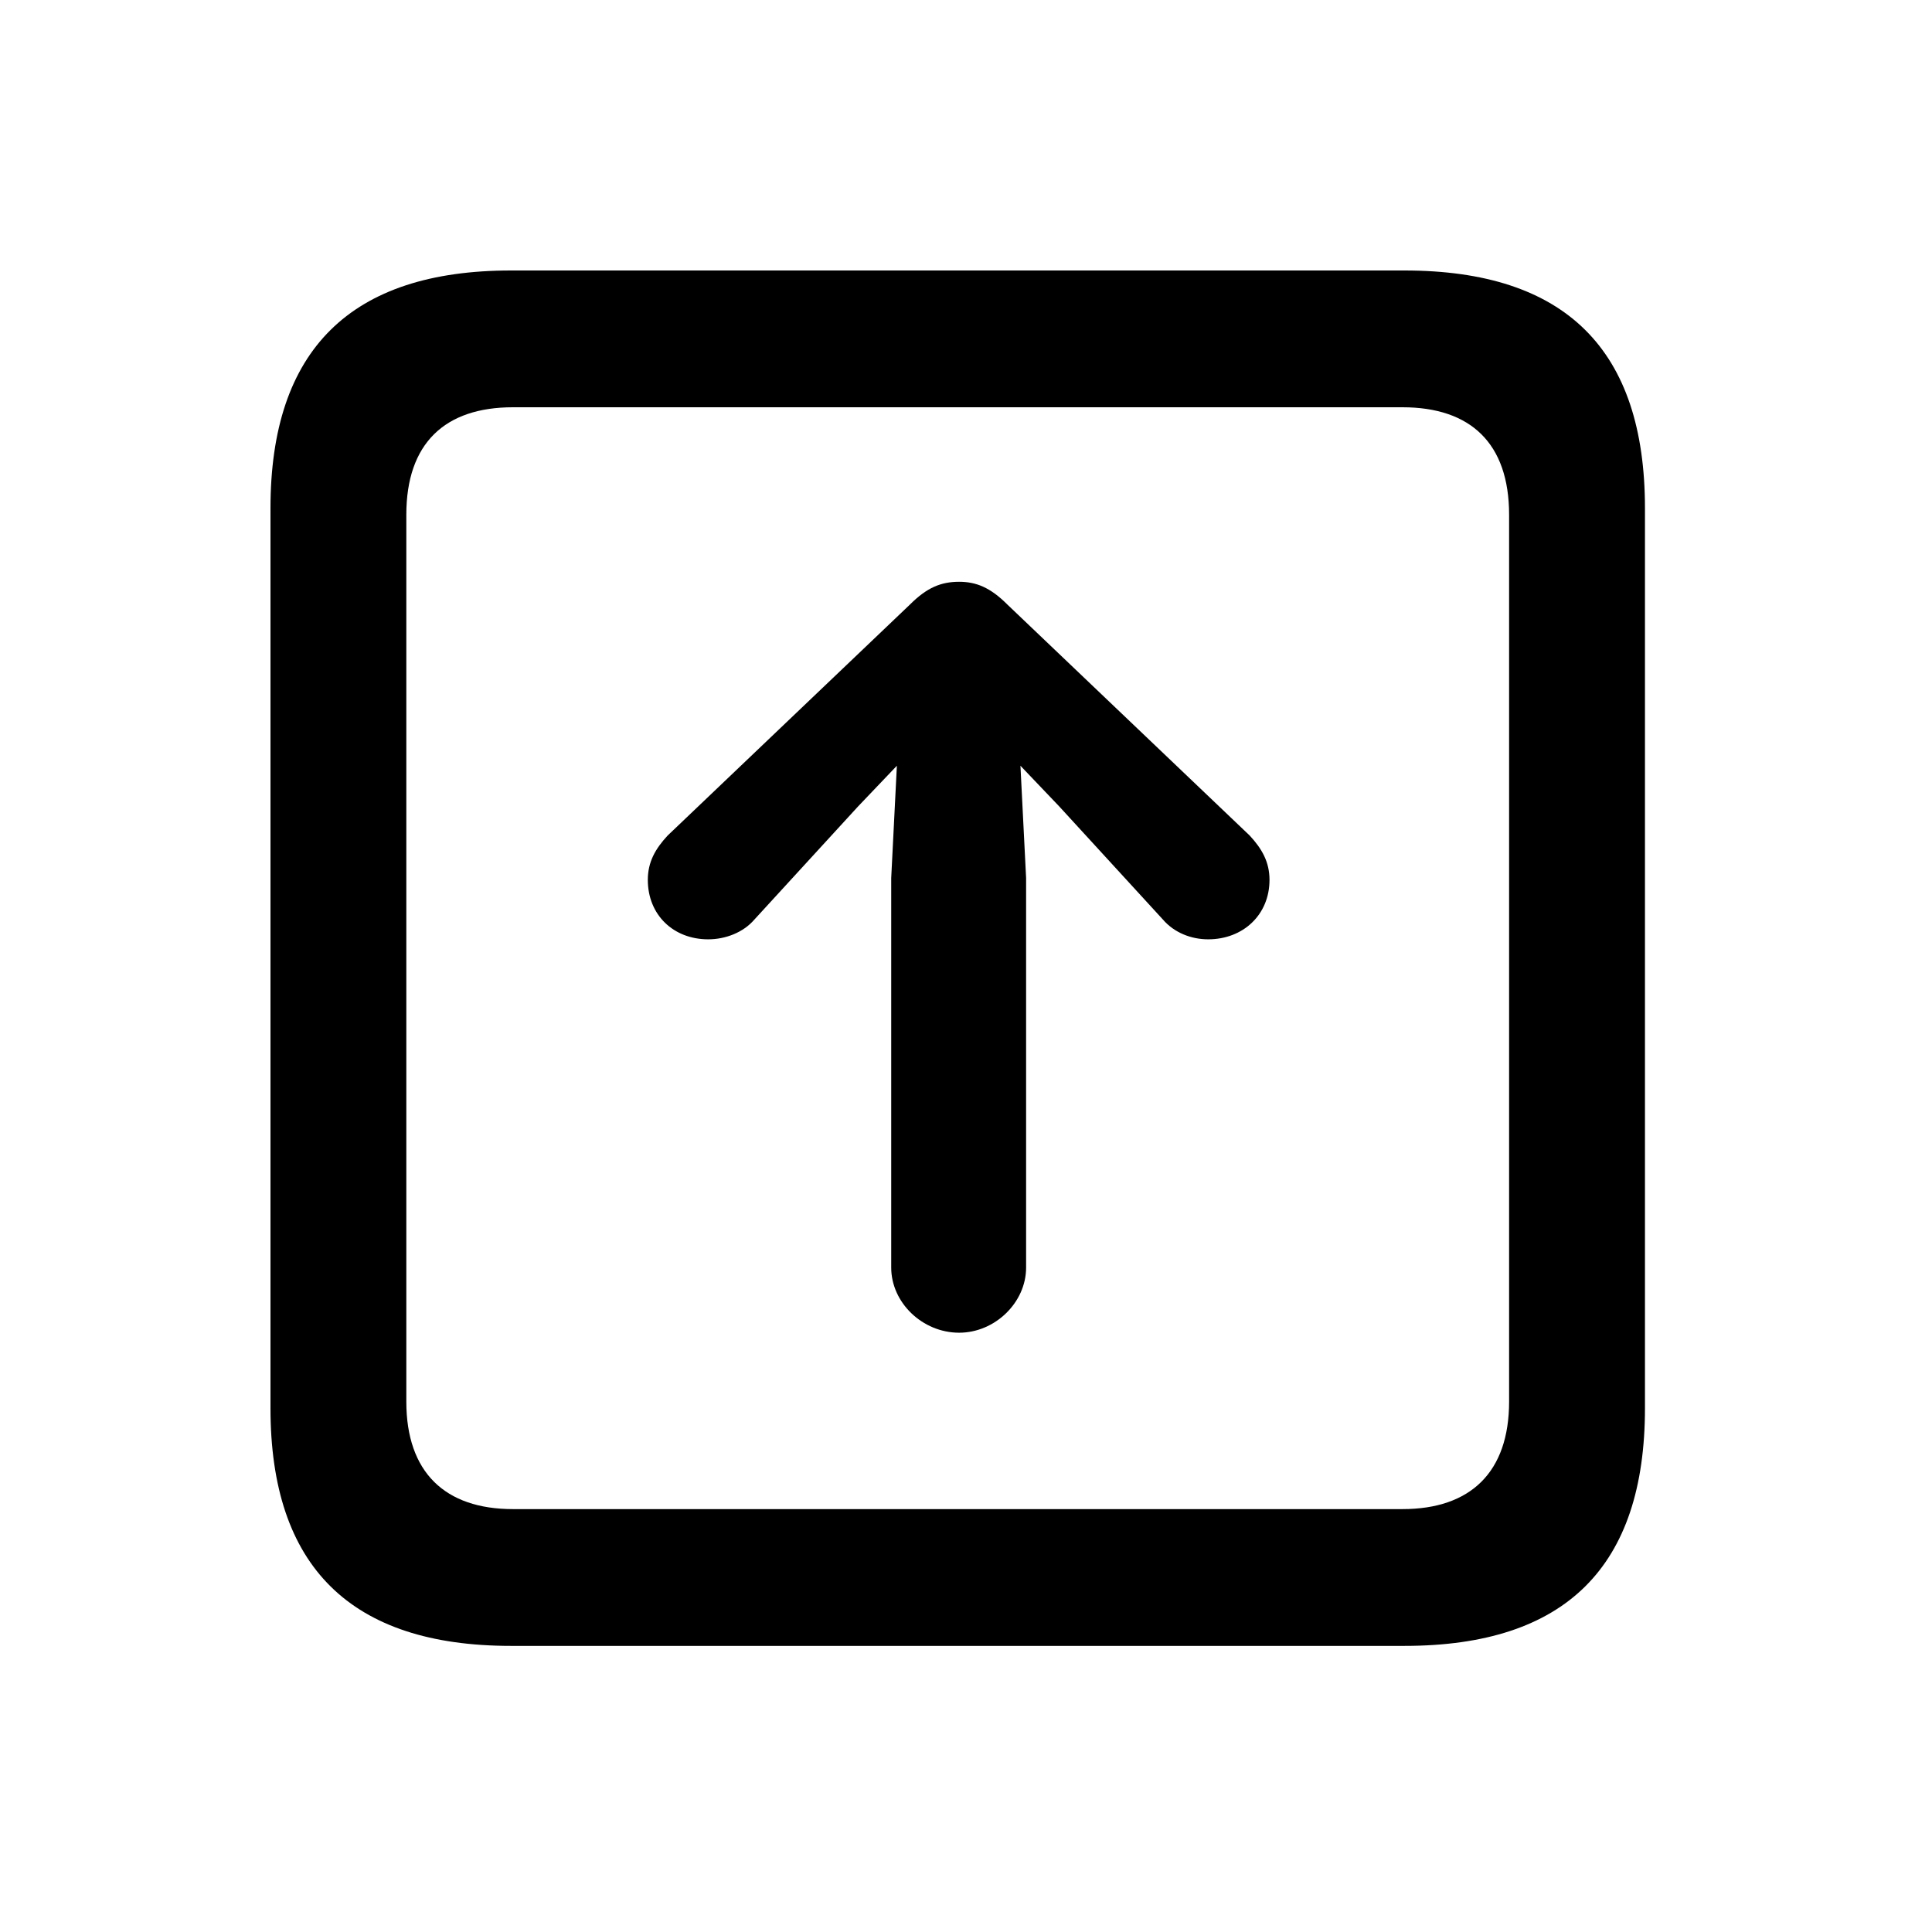 <svg width="100" height="100" viewBox="0 0 100 100" fill="none" xmlns="http://www.w3.org/2000/svg">
<path d="M26.451 85.191H72.691C81.041 85.191 85.143 81.09 85.143 72.887V26.305C85.143 18.102 81.041 14 72.691 14H26.451C18.15 14 14 18.102 14 26.305V72.887C14 81.09 18.15 85.191 26.451 85.191ZM26.549 78.111C23.033 78.111 21.031 76.207 21.031 72.545V26.646C21.031 22.936 23.033 21.08 26.549 21.08H72.594C76.109 21.08 78.111 22.936 78.111 26.646V72.545C78.111 76.207 76.109 78.111 72.594 78.111H26.549Z" fill="black"/>
<path d="M49.645 30.113C48.717 30.113 47.984 30.406 47.105 31.285L34.557 43.248C33.922 43.932 33.531 44.615 33.531 45.543C33.531 47.35 34.85 48.619 36.656 48.619C37.535 48.619 38.463 48.277 39.049 47.594L44.42 41.734L46.422 39.635L46.129 45.445V65.611C46.129 67.418 47.74 68.981 49.645 68.981C51.5 68.981 53.111 67.418 53.111 65.611V45.445L52.818 39.635L54.82 41.734L60.191 47.594C60.777 48.277 61.656 48.619 62.535 48.619C64.342 48.619 65.709 47.35 65.709 45.543C65.709 44.615 65.318 43.932 64.684 43.248L52.135 31.285C51.256 30.406 50.523 30.113 49.645 30.113Z" fill="black"/>
</svg>
